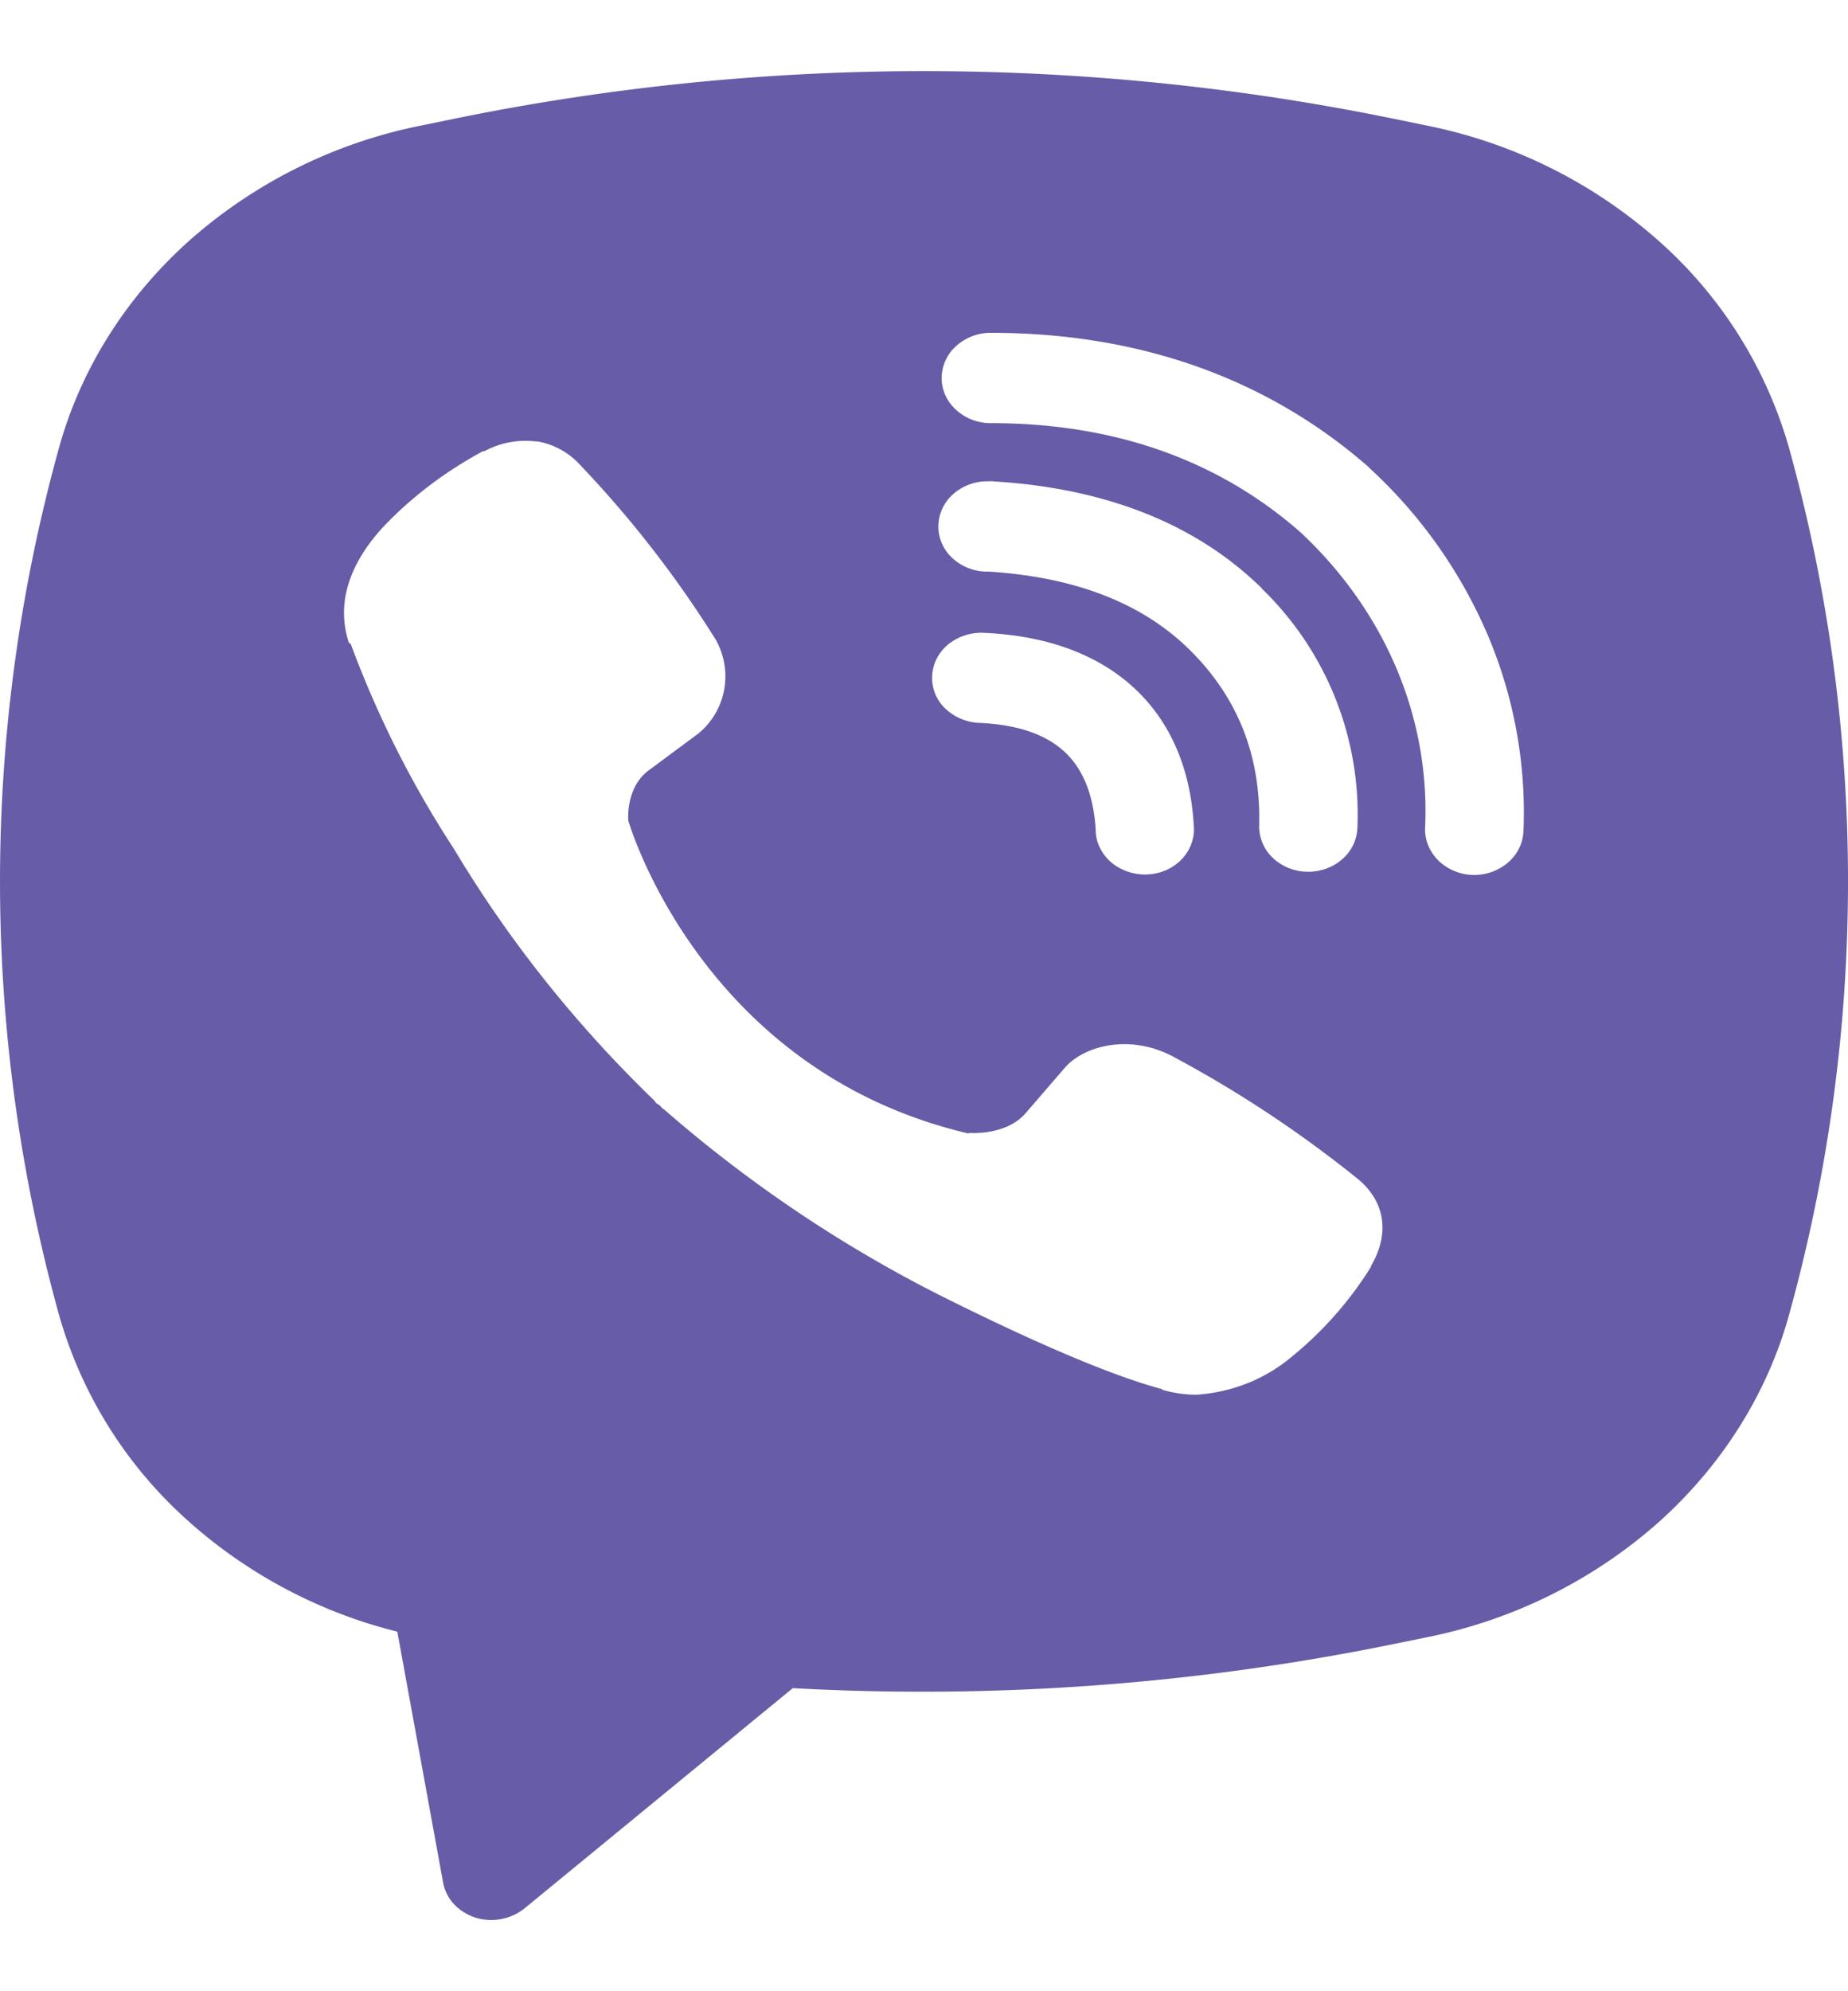 <svg width="13" height="14" fill="none" xmlns="http://www.w3.org/2000/svg"><g clip-path="url(#clip0_2002_5231)"><path fill-rule="evenodd" clip-rule="evenodd" d="M9.804.835a16.466 16.466 0 00-6.609 0l-.234.048a3.49 3.49 0 00-1.625.805c-.45.401-.77.91-.923 1.468a11.401 11.401 0 000 6.081 3.06 3.06 0 00.863 1.413 3.46 3.46 0 001.519.822l.322 1.763c.01.056.036.109.076.152s.092.076.15.095a.376.376 0 00.345-.063l1.889-1.55a16.55 16.55 0 004.227-.31l.235-.048a3.49 3.49 0 001.625-.805c.45-.402.77-.91.923-1.468a11.4 11.4 0 000-6.082 3.063 3.063 0 00-.924-1.467 3.49 3.49 0 00-1.625-.806L9.804.835zm-6.025 2.27a.61.61 0 00-.371.067h-.01c-.26.14-.493.315-.692.522-.166.176-.256.354-.28.525a.666.666 0 00.029.302l.012.006c.187.504.43.989.728 1.444.383.64.855 1.233 1.404 1.763l.016.021.027.018.015.017.02.015A9.41 9.41 0 006.6 9.101c.799.4 1.284.588 1.575.666v.004a.865.865 0 00.24.035c.249-.016.483-.109.667-.263a2.56 2.56 0 00.563-.637V8.9c.14-.24.092-.468-.108-.623a8.324 8.324 0 00-1.301-.857c-.31-.154-.625-.06-.752.095l-.272.315c-.14.157-.393.135-.393.135l-.007.004C4.924 7.527 4.42 5.77 4.42 5.77s-.023-.238.152-.36l.34-.252a.521.521 0 00.102-.694 7.67 7.67 0 00-.932-1.194.529.529 0 00-.304-.167M6.97 2.34a.362.362 0 00-.244.093.305.305 0 00-.102.225c0 .084.037.165.102.224a.36.36 0 00.244.093c.875 0 1.601.262 2.176.765.295.275.526.601.677.958.151.357.22.739.202 1.121a.295.295 0 00.021.123c.016.039.04.075.07.106a.365.365 0 00.489.019.308.308 0 00.112-.221 3.19 3.19 0 00-.25-1.378 3.415 3.415 0 00-.833-1.177l-.006-.007c-.714-.625-1.616-.944-2.658-.944zm-.023 1.044a.362.362 0 00-.245.093.305.305 0 00-.101.225c0 .084.036.165.101.224a.36.36 0 00.245.093h.012c.63.041 1.09.234 1.411.551.33.327.5.732.488 1.234a.304.304 0 00.095.227.36.36 0 00.243.098c.091.002.18-.03.246-.088a.306.306 0 00.107-.222 2.21 2.21 0 00-.672-1.68v-.002c-.468-.46-1.11-.705-1.884-.752l-.012-.002-.034.001zM6.934 4.45a.375.375 0 00-.258.076.322.322 0 00-.084.1.297.297 0 00.059.357.372.372 0 00.247.1c.289.014.473.094.59.202.117.108.204.281.22.552 0 .043.01.085.03.124a.32.32 0 00.08.103.374.374 0 00.387.053.344.344 0 00.11-.078.312.312 0 00.067-.11.293.293 0 00.016-.125c-.022-.381-.152-.718-.419-.966-.267-.247-.632-.368-1.045-.388z" fill="#665CA7"/></g><defs><clipPath id="clip0_2002_5231"><path fill="#fff" transform="translate(0 .5)" d="M0 0h13v13H0z"/></clipPath></defs></svg>